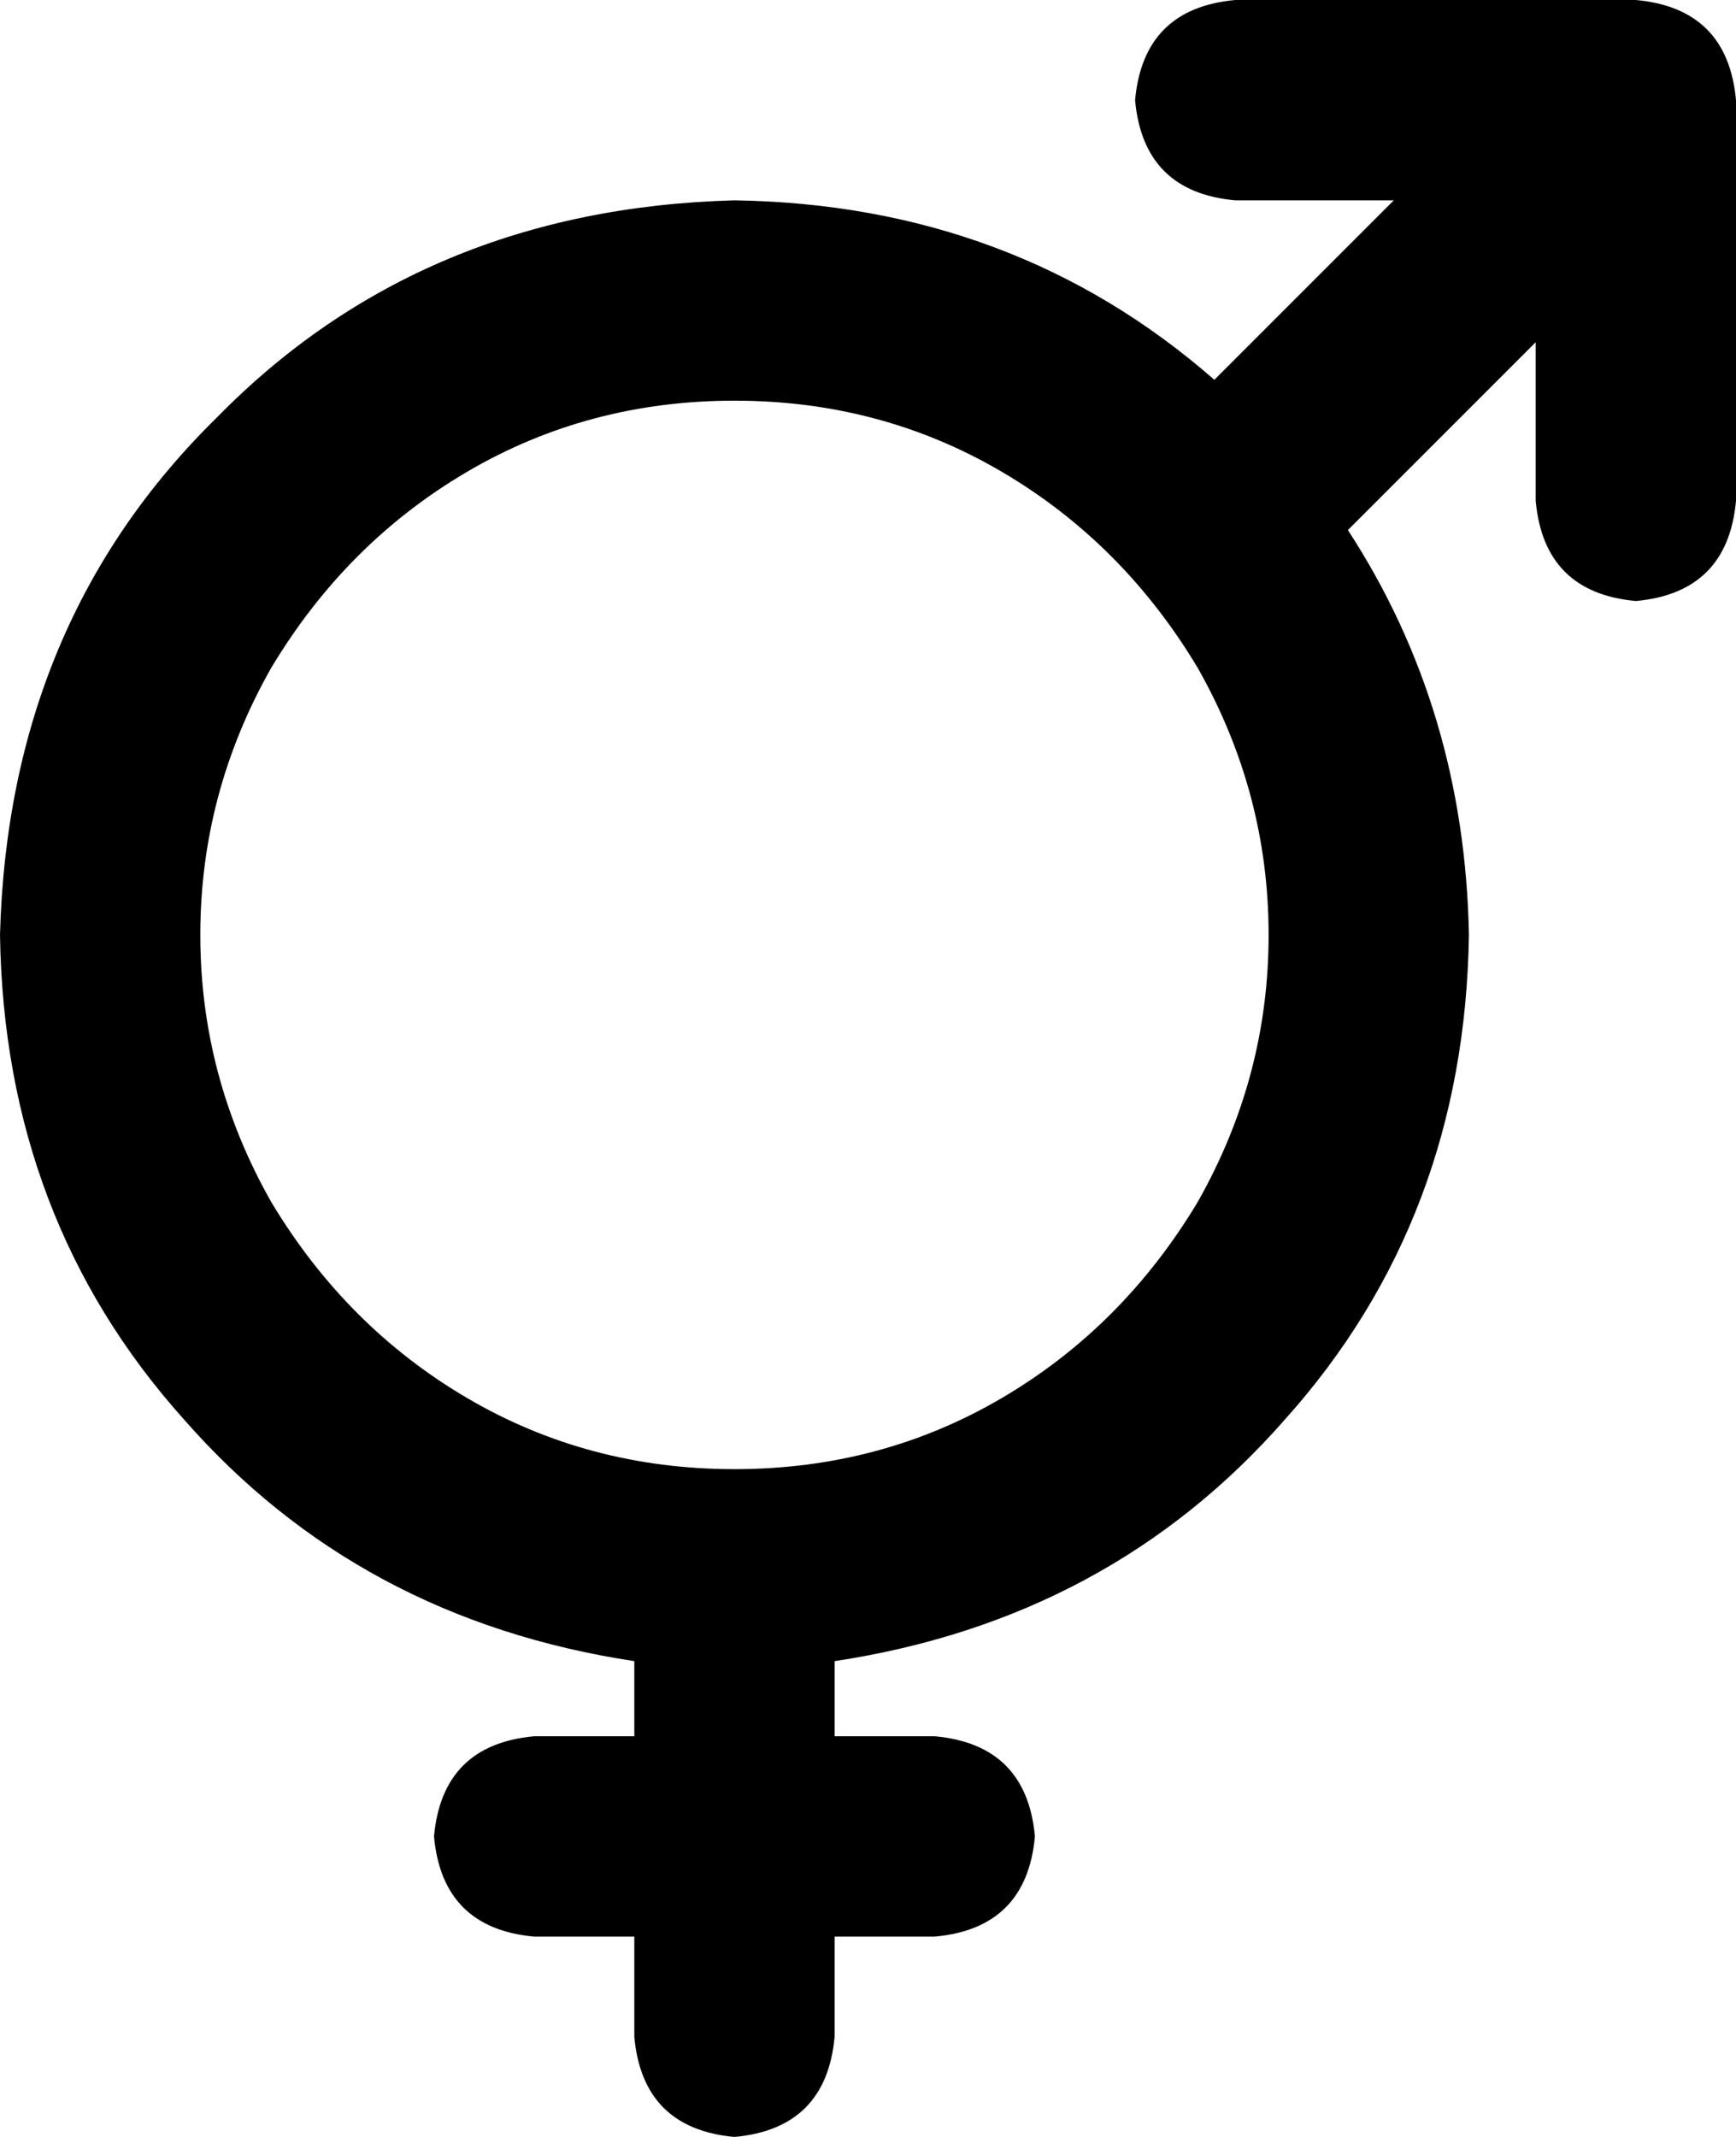 <svg xmlns="http://www.w3.org/2000/svg" viewBox="0 0 416 512">
  <path d="M 272 24 Q 274 46 296 48 L 334 48 L 334 48 L 291 91 L 291 91 Q 243 49 176 48 Q 101 50 52 100 Q 2 149 0 224 Q 1 292 44 340 Q 86 388 152 398 L 152 416 L 152 416 L 128 416 L 128 416 Q 106 418 104 440 Q 106 462 128 464 L 152 464 L 152 464 L 152 488 L 152 488 Q 154 510 176 512 Q 198 510 200 488 L 200 464 L 200 464 L 224 464 L 224 464 Q 246 462 248 440 Q 246 418 224 416 L 200 416 L 200 416 L 200 398 L 200 398 Q 266 388 308 340 Q 351 292 352 224 Q 351 170 323 127 L 368 82 L 368 82 L 368 120 L 368 120 Q 370 142 392 144 Q 414 142 416 120 L 416 24 L 416 24 Q 414 2 392 0 L 296 0 L 296 0 Q 274 2 272 24 L 272 24 Z M 176 96 Q 211 96 240 113 L 240 113 L 240 113 Q 269 130 287 160 Q 304 190 304 224 Q 304 258 287 288 Q 269 318 240 335 Q 211 352 176 352 Q 141 352 112 335 Q 83 318 65 288 Q 48 258 48 224 Q 48 190 65 160 Q 83 130 112 113 Q 141 96 176 96 L 176 96 Z" />
</svg>